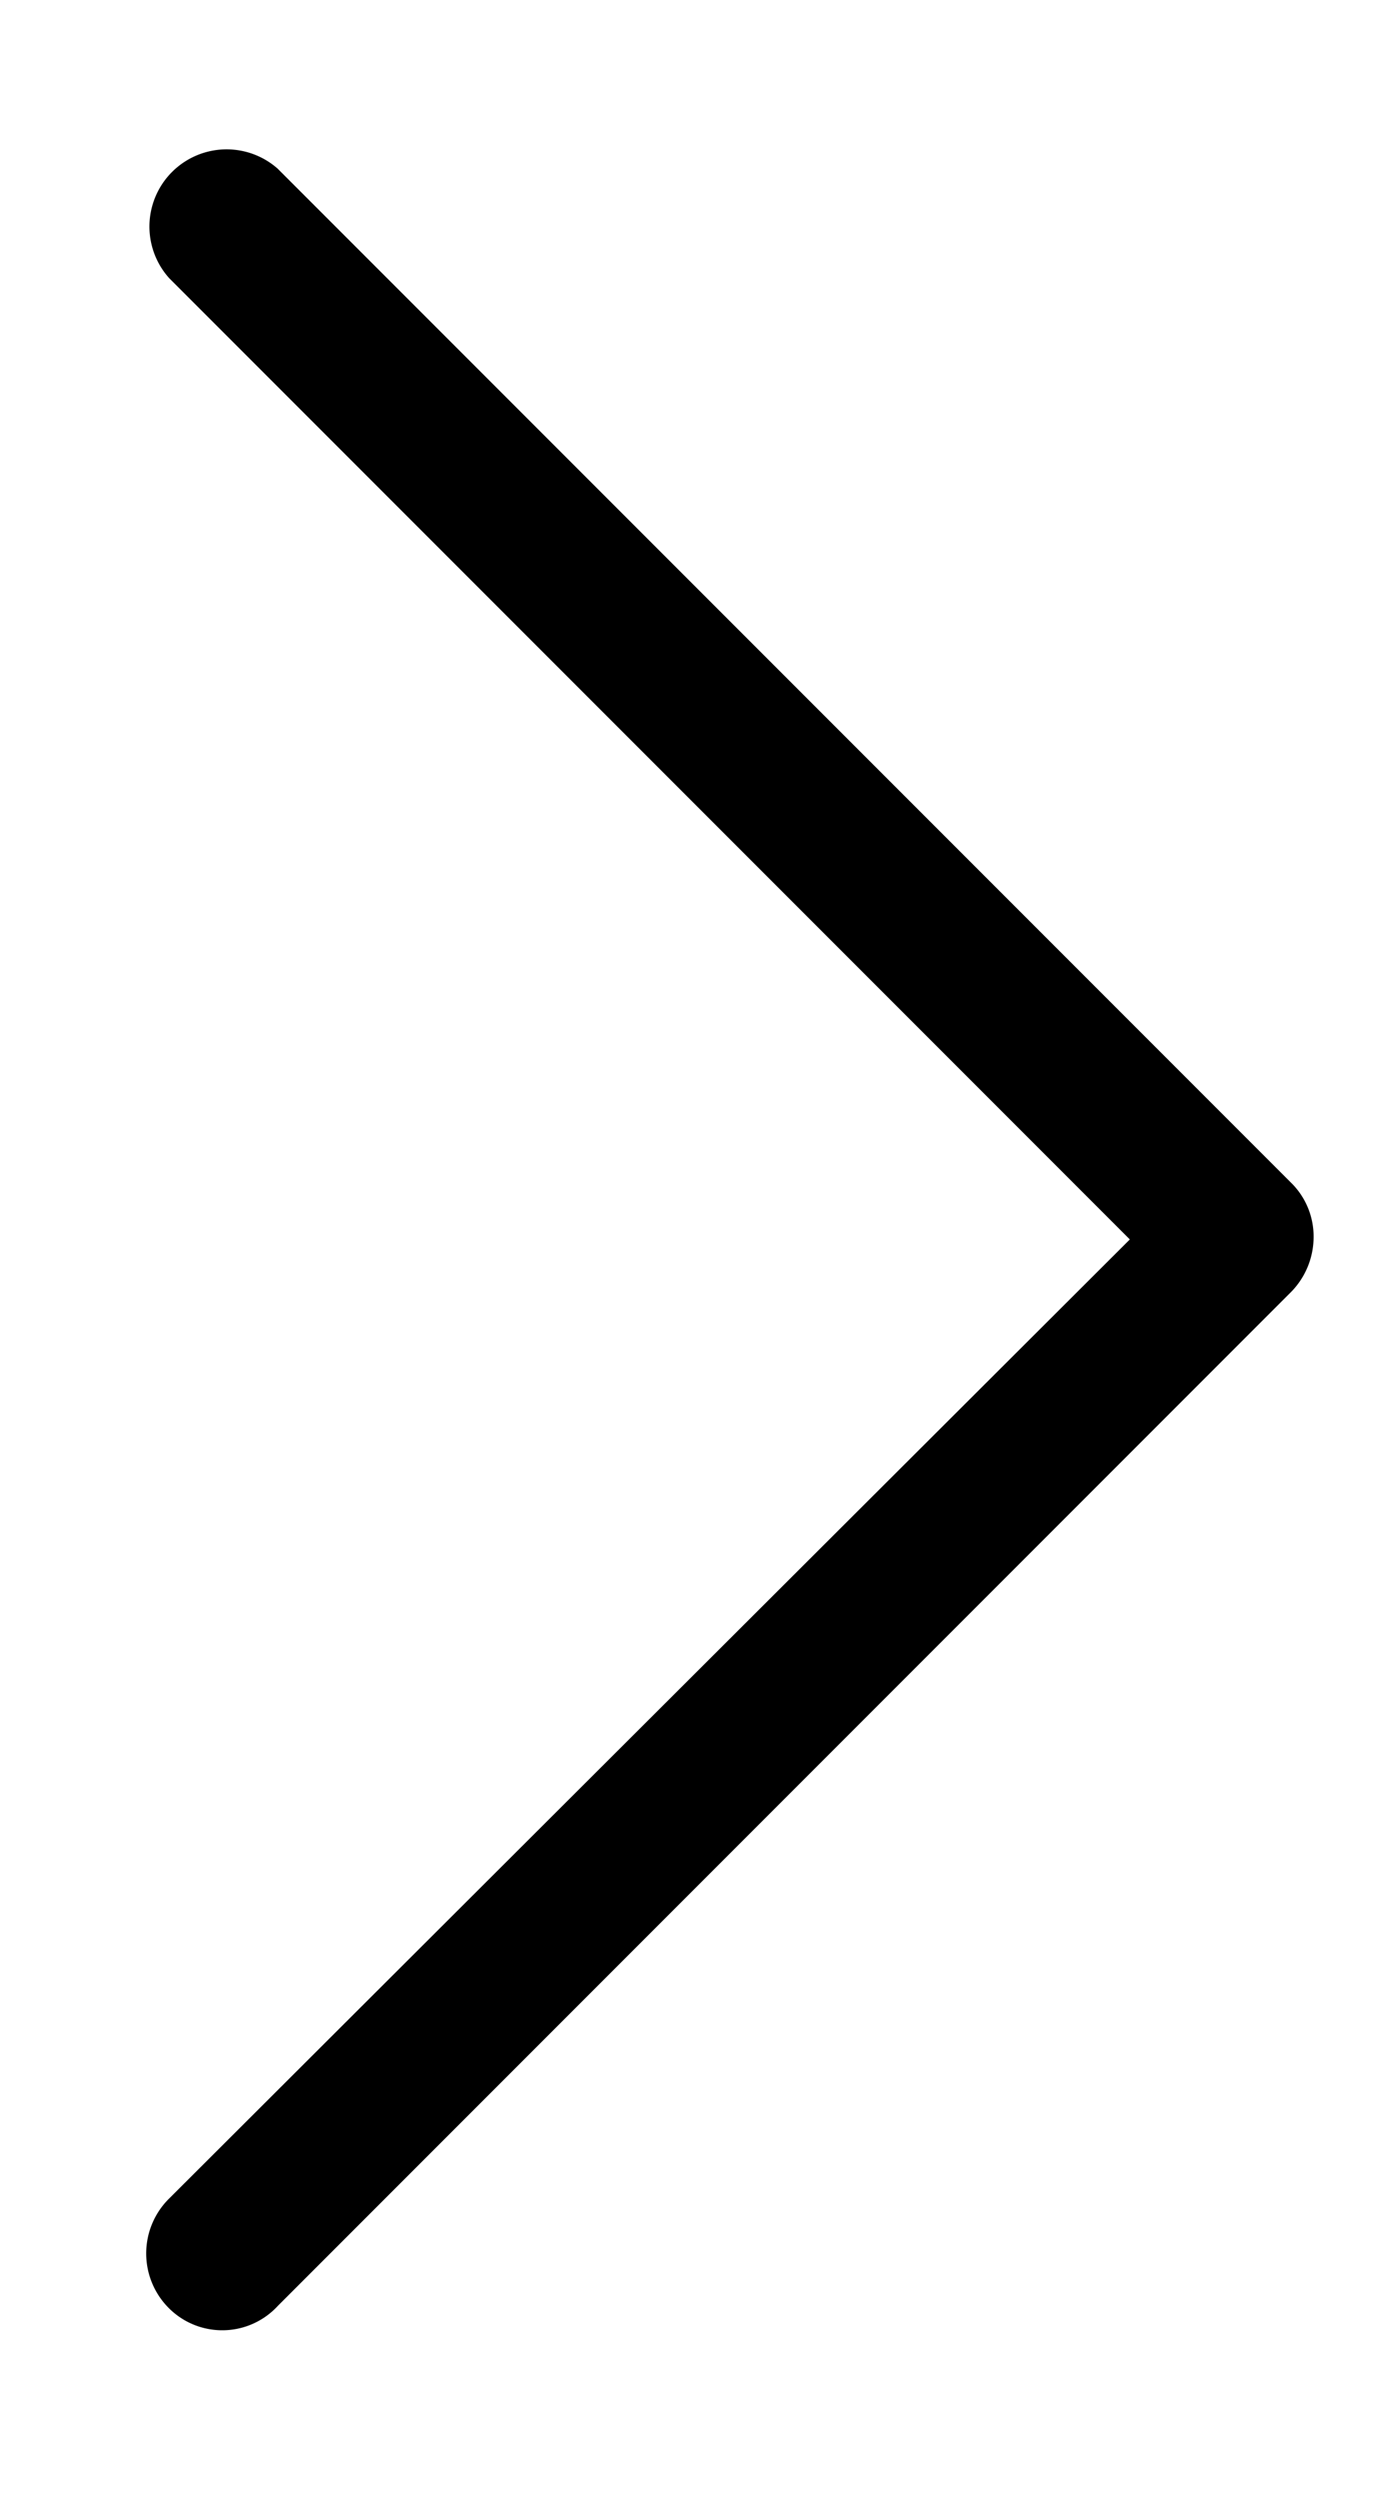 <svg xmlns="http://www.w3.org/2000/svg" width="5" height="9" fill="none" viewBox="0 0 5 9">
	<path fill="#000" d="M.608 8.309a.278.278 0 010-.393L4.07 4.462.61 1.002A.278.278 0 011 .607l3.65 3.65a.271.271 0 01.082.197.283.283 0 01-.081.197l-3.65 3.65a.272.272 0 01-.394.007z"/>
</svg>
